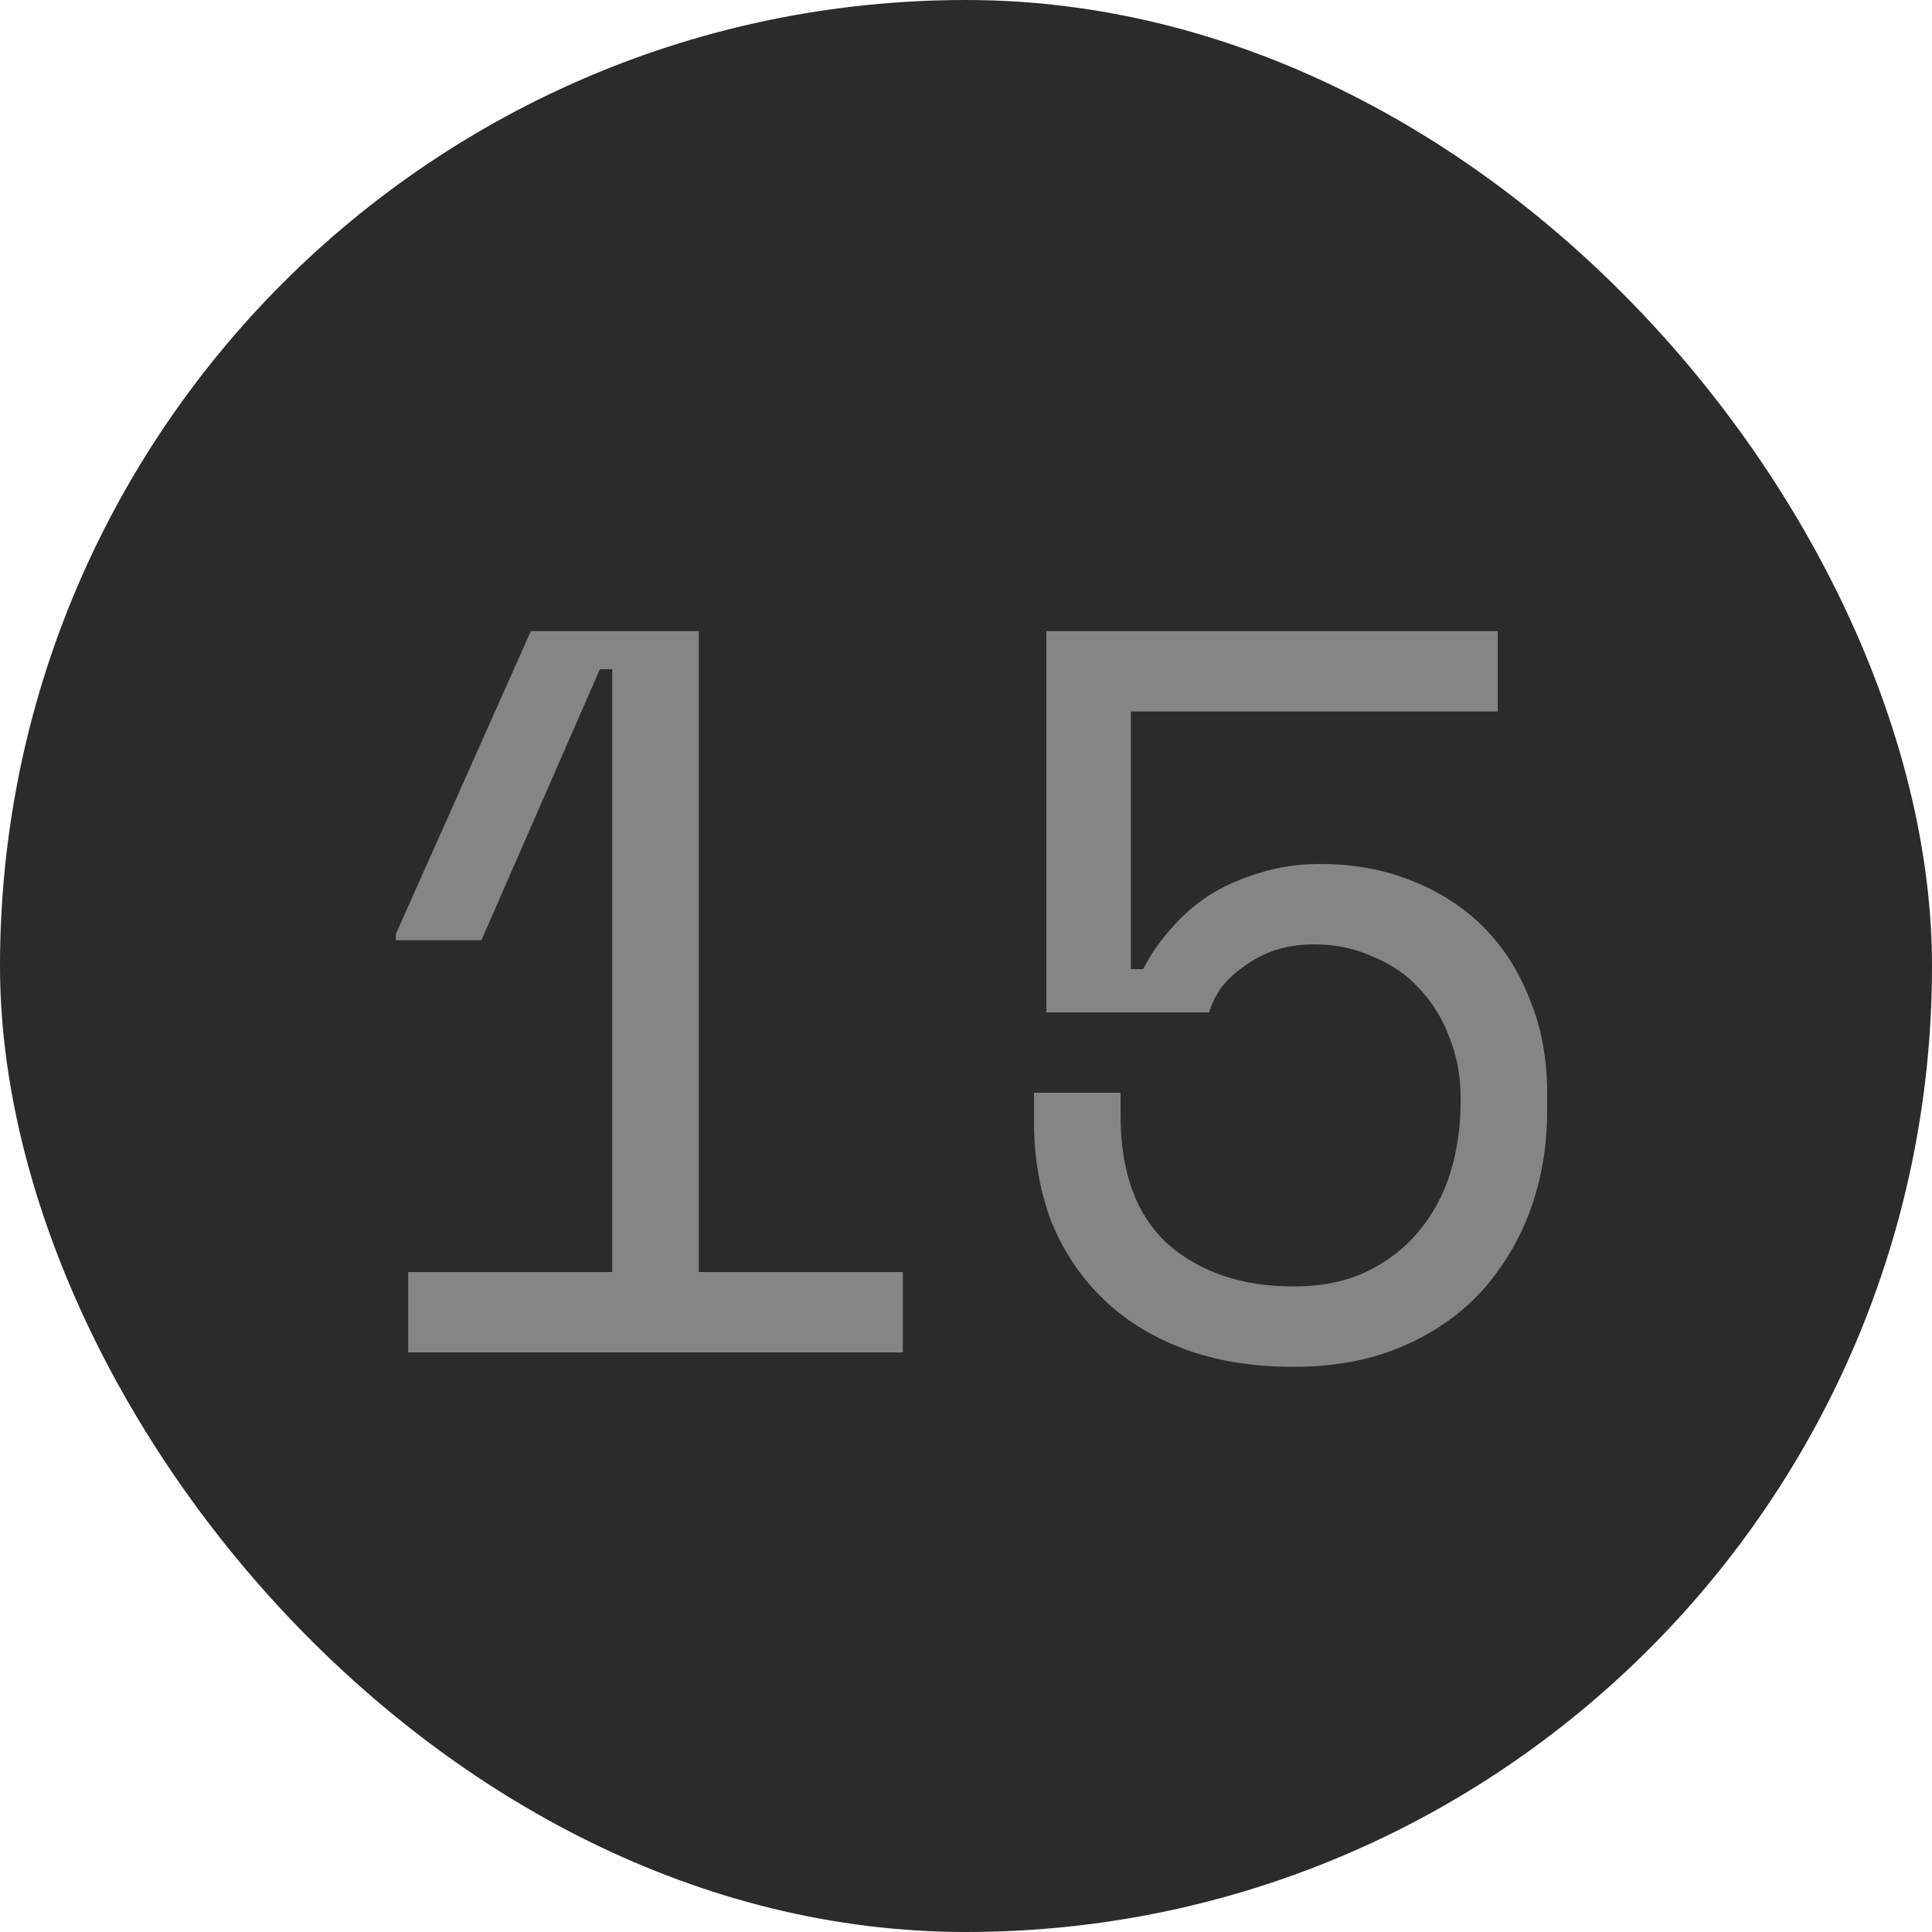 <svg width="30" height="30" viewBox="0 0 30 30" fill="none" xmlns="http://www.w3.org/2000/svg">
<rect width="30" height="30" rx="15" fill="#2B2B2B"/>
<path d="M9.507 19.752V10.392H9.315L7.475 14.6H6.147V14.504L8.243 9.8H10.851V19.752H14.019V21H6.339V19.752H9.507ZM16.248 15.72V9.8H23.256V11.048H17.56V15.048H17.752C17.859 14.835 17.997 14.632 18.168 14.44C18.339 14.237 18.536 14.061 18.76 13.912C18.995 13.763 19.256 13.645 19.544 13.56C19.832 13.464 20.152 13.416 20.504 13.416C21.016 13.416 21.485 13.501 21.912 13.672C22.349 13.843 22.723 14.083 23.032 14.392C23.341 14.701 23.581 15.075 23.752 15.512C23.933 15.949 24.024 16.435 24.024 16.968V17.256C24.024 17.789 23.939 18.296 23.768 18.776C23.597 19.245 23.347 19.667 23.016 20.04C22.685 20.403 22.275 20.691 21.784 20.904C21.293 21.117 20.728 21.224 20.088 21.224C19.437 21.224 18.861 21.128 18.36 20.936C17.859 20.744 17.437 20.477 17.096 20.136C16.755 19.795 16.493 19.395 16.312 18.936C16.141 18.467 16.056 17.96 16.056 17.416V16.968H17.4V17.32C17.4 18.205 17.645 18.872 18.136 19.32C18.637 19.757 19.288 19.976 20.088 19.976C20.515 19.976 20.888 19.901 21.208 19.752C21.539 19.592 21.811 19.384 22.024 19.128C22.248 18.861 22.413 18.557 22.52 18.216C22.627 17.864 22.68 17.501 22.68 17.128V17.032C22.68 16.701 22.621 16.392 22.504 16.104C22.397 15.816 22.243 15.565 22.04 15.352C21.848 15.139 21.608 14.973 21.32 14.856C21.043 14.728 20.739 14.664 20.408 14.664C20.184 14.664 19.976 14.696 19.784 14.76C19.603 14.824 19.443 14.909 19.304 15.016C19.165 15.112 19.048 15.224 18.952 15.352C18.867 15.48 18.808 15.603 18.776 15.72H16.248Z" fill="#858584"/>
</svg>
